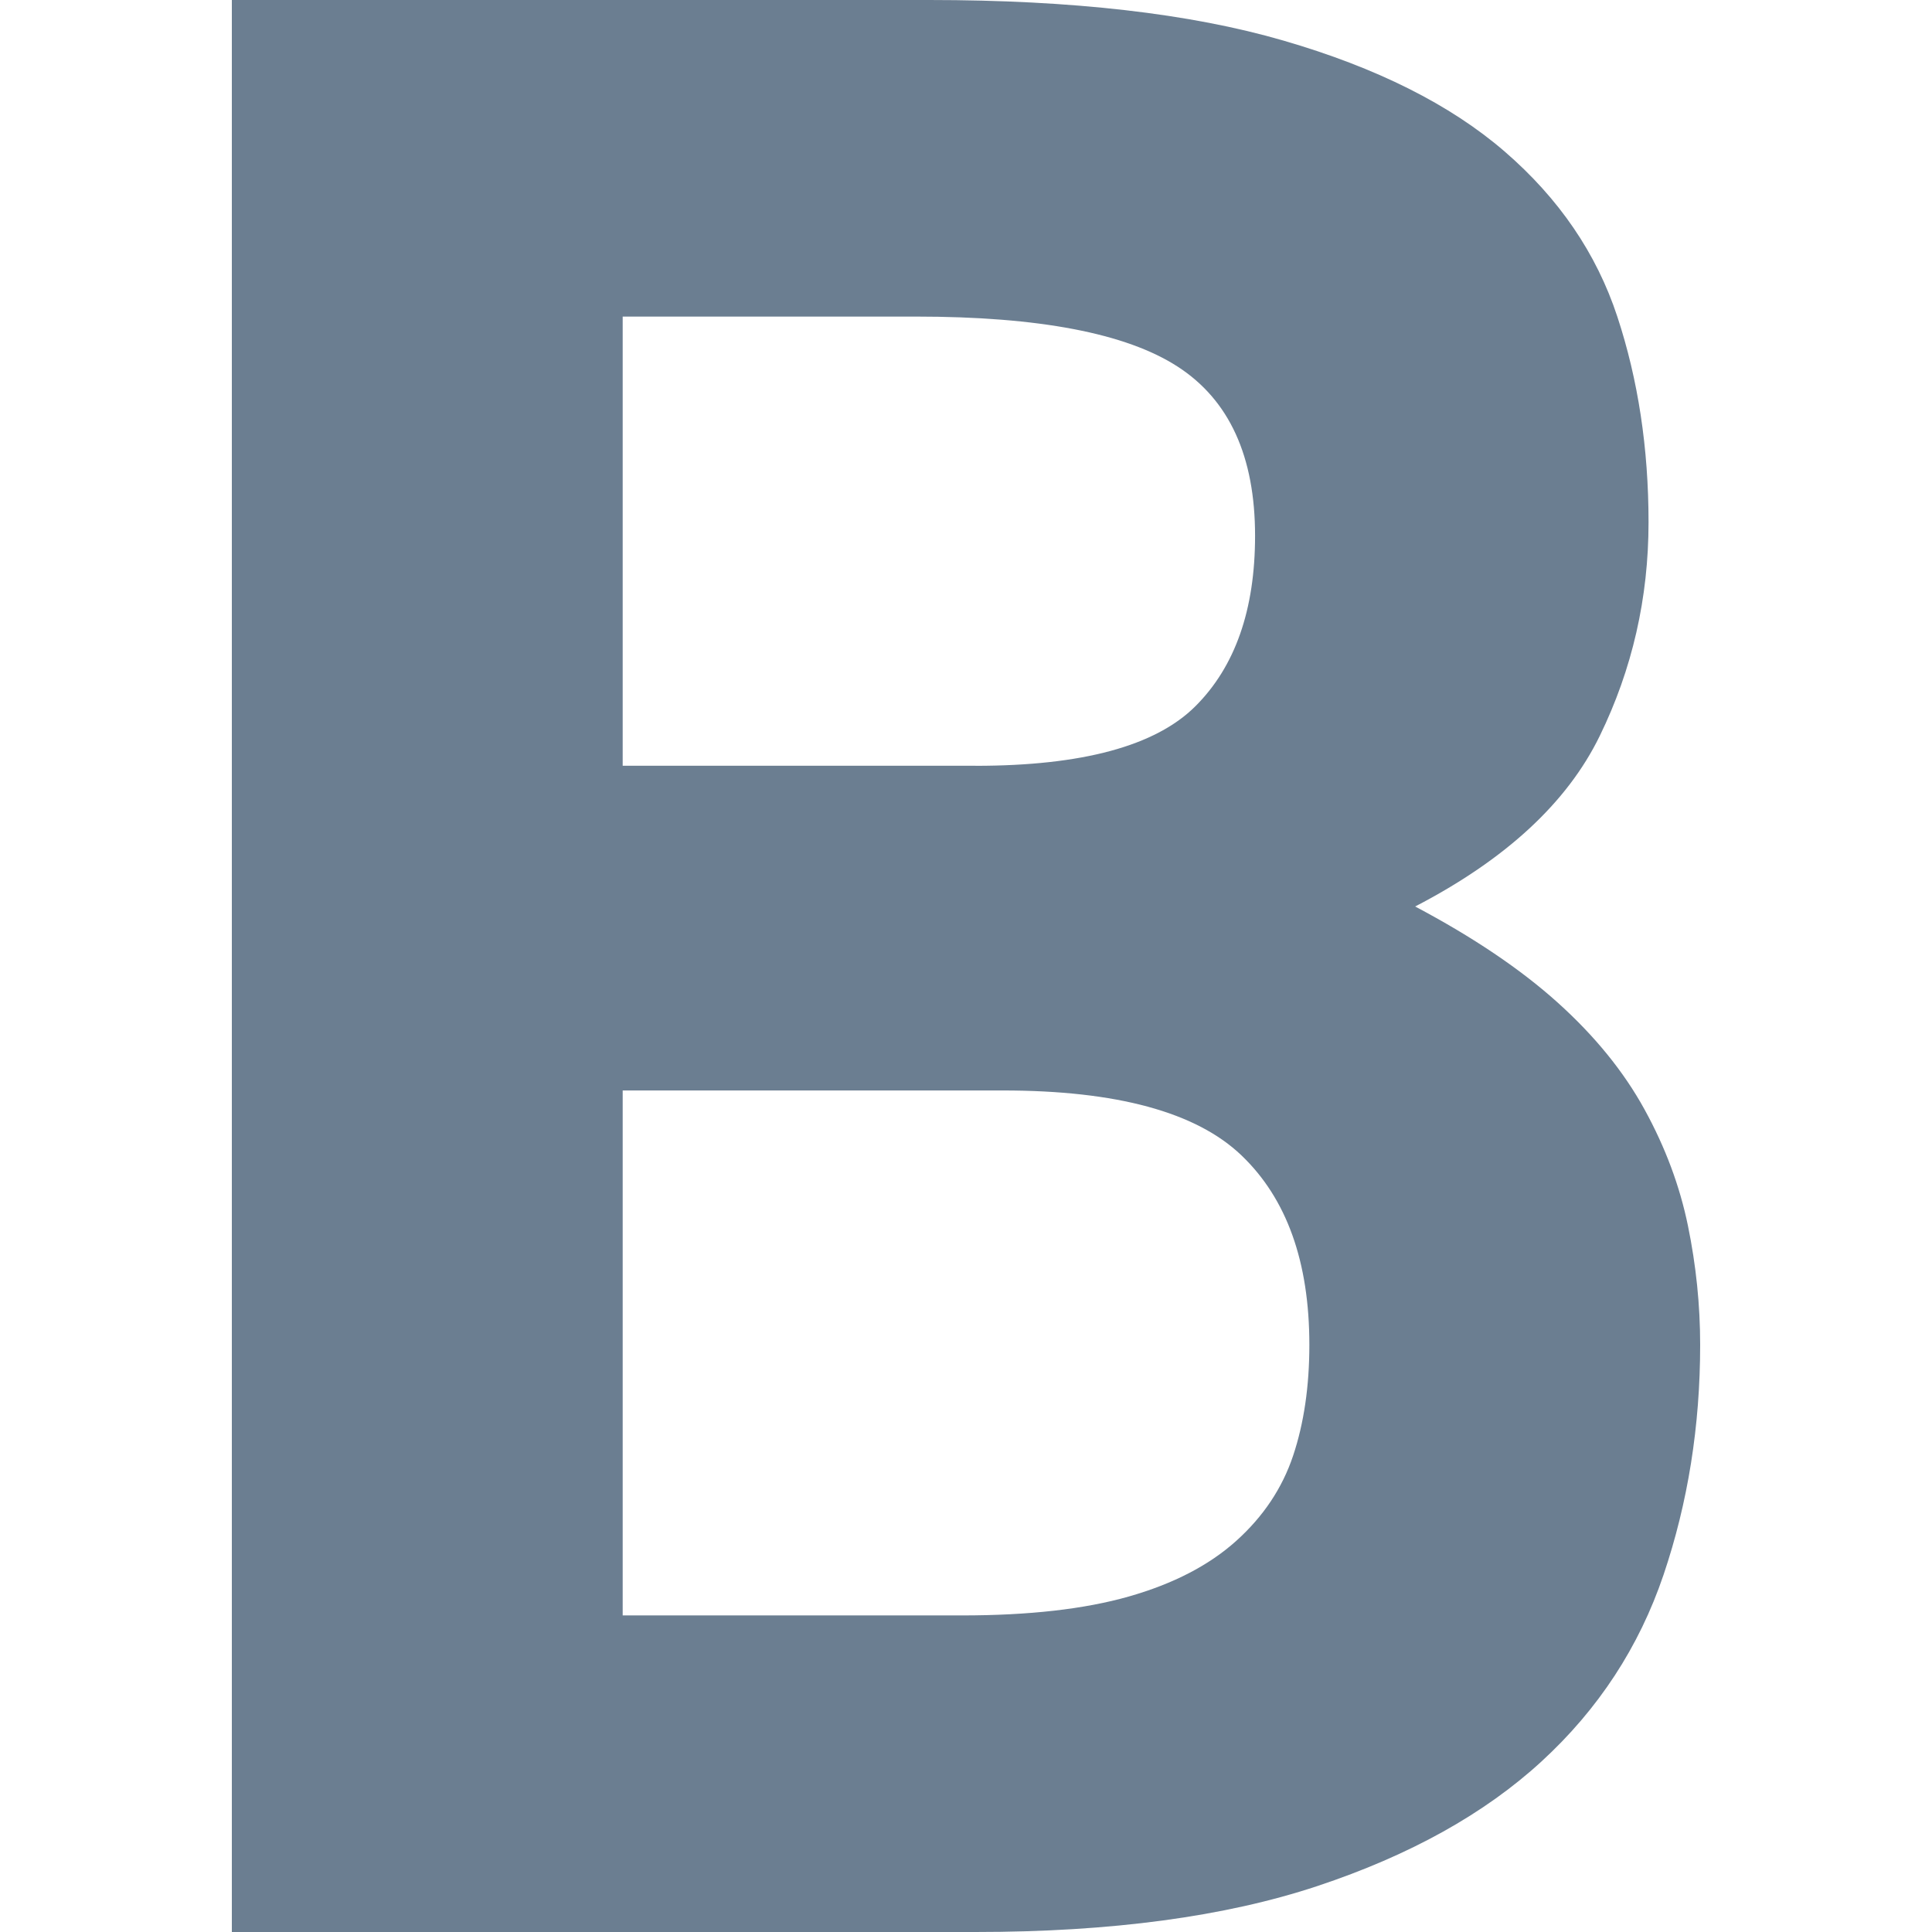 <svg viewBox="0 0 50 50" xmlns="http://www.w3.org/2000/svg">
  <path d="M25.246 50c3.512 0 6.462-.397 8.85-1.19 2.388-.794 4.32-1.867 5.795-3.221 1.475-1.354 2.529-2.965 3.161-4.832C43.684 38.889 44 36.905 44 34.804c0-1.027-.105-2.054-.316-3.081-.211-1.027-.585-2.031-1.124-3.011-.538-.98-1.288-1.902-2.248-2.766-.96-.864-2.189-1.692-3.688-2.486 2.341-1.214 3.933-2.684 4.776-4.412.843-1.727 1.264-3.571 1.264-5.532 0-1.914-.269-3.688-.808-5.322-.538-1.634-1.51-3.058-2.915-4.272-1.405-1.214-3.313-2.171-5.725-2.871C30.807.35 27.751 0 24.052 0H6v50h19.246zm0-30.182H16.115V8.193h7.586c3.184 0 5.444.432 6.778 1.296 1.335.864 2.002 2.323 2.002 4.377 0 1.914-.515 3.385-1.545 4.412-1.03 1.027-2.927 1.541-5.689 1.541zm-.351 21.989H16.115V28.221h9.834c2.95 0 5.01.56 6.181 1.681 1.171 1.12 1.756 2.754 1.756 4.902 0 1.074-.14 2.031-.421 2.871-.281.84-.773 1.576-1.475 2.206s-1.627 1.109-2.775 1.436c-1.147.327-2.587.49-4.32.49z" fill="#6B7E91" fill-rule="nonzero"/>
</svg>

